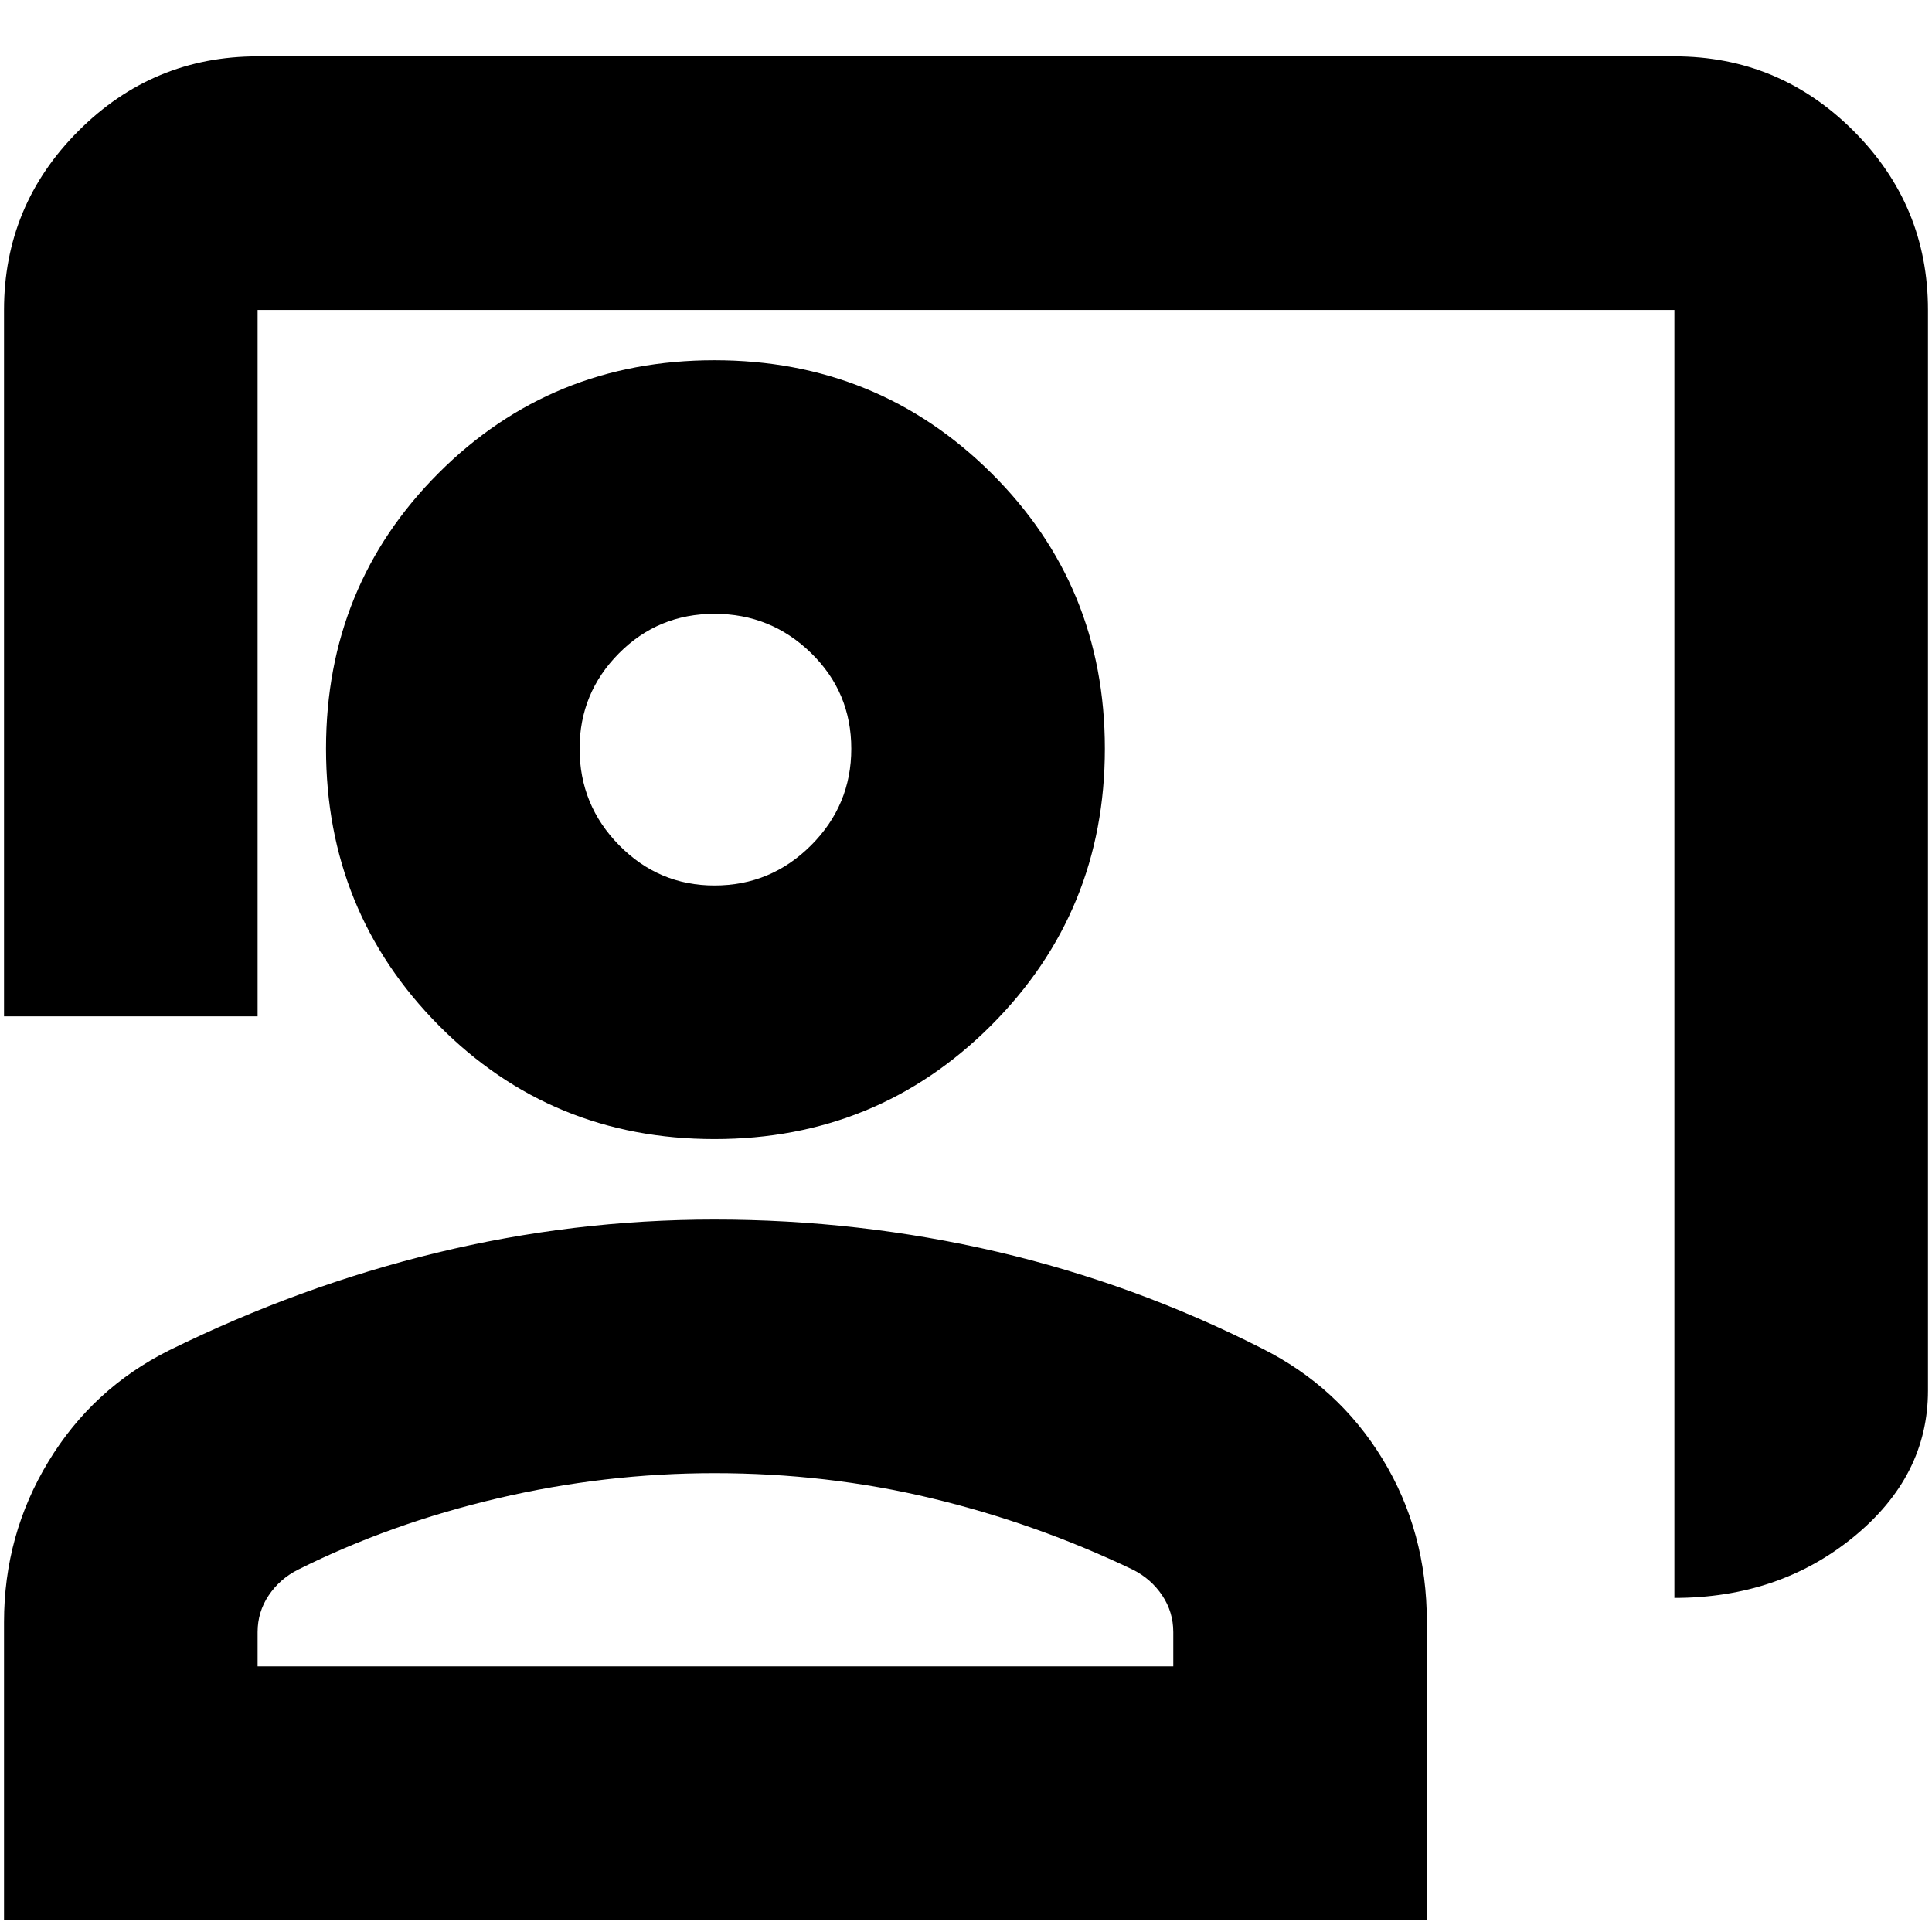 <svg xmlns="http://www.w3.org/2000/svg" height="24" viewBox="0 -960 960 960" width="24"><path d="M832-166v-640H128v351H2v-351q0-51.97 37.01-88.99Q76.03-932 128-932h704q51.97 0 88.99 37.01Q958-857.97 958-806v537q0 42.49-37.01 72.74Q883.97-166 832-166ZM355-394q-81 0-137-56.5T162-588q0-81 56-137t137-56q81 0 137.5 56T549-588q0 81-56.5 137.5T355-394Zm0-126q28.05 0 48.02-19.96 19.98-19.97 19.98-48 0-28.04-19.96-47.54-19.97-19.5-48-19.5-28.04 0-47.54 19.68T288-588q0 28.05 19.68 48.03Q327.36-520 355-520ZM2-6v-148q0-43.34 22-79.67T84-289q65-32 132.96-48.5Q284.92-354 355-354q72 0 140.5 16T627-290q38 19 60 55t22 80.95V-6H2Zm126-126h455v-17q0-10.03-5.5-18.24-5.5-8.2-14.5-12.76-48-23-100-35.5T355-228q-54.31 0-107.66 12.5Q194-203 148-180q-9 4.56-14.5 12.76-5.5 8.21-5.5 18.24v17Zm227-456Zm0 456Z"/></svg>
